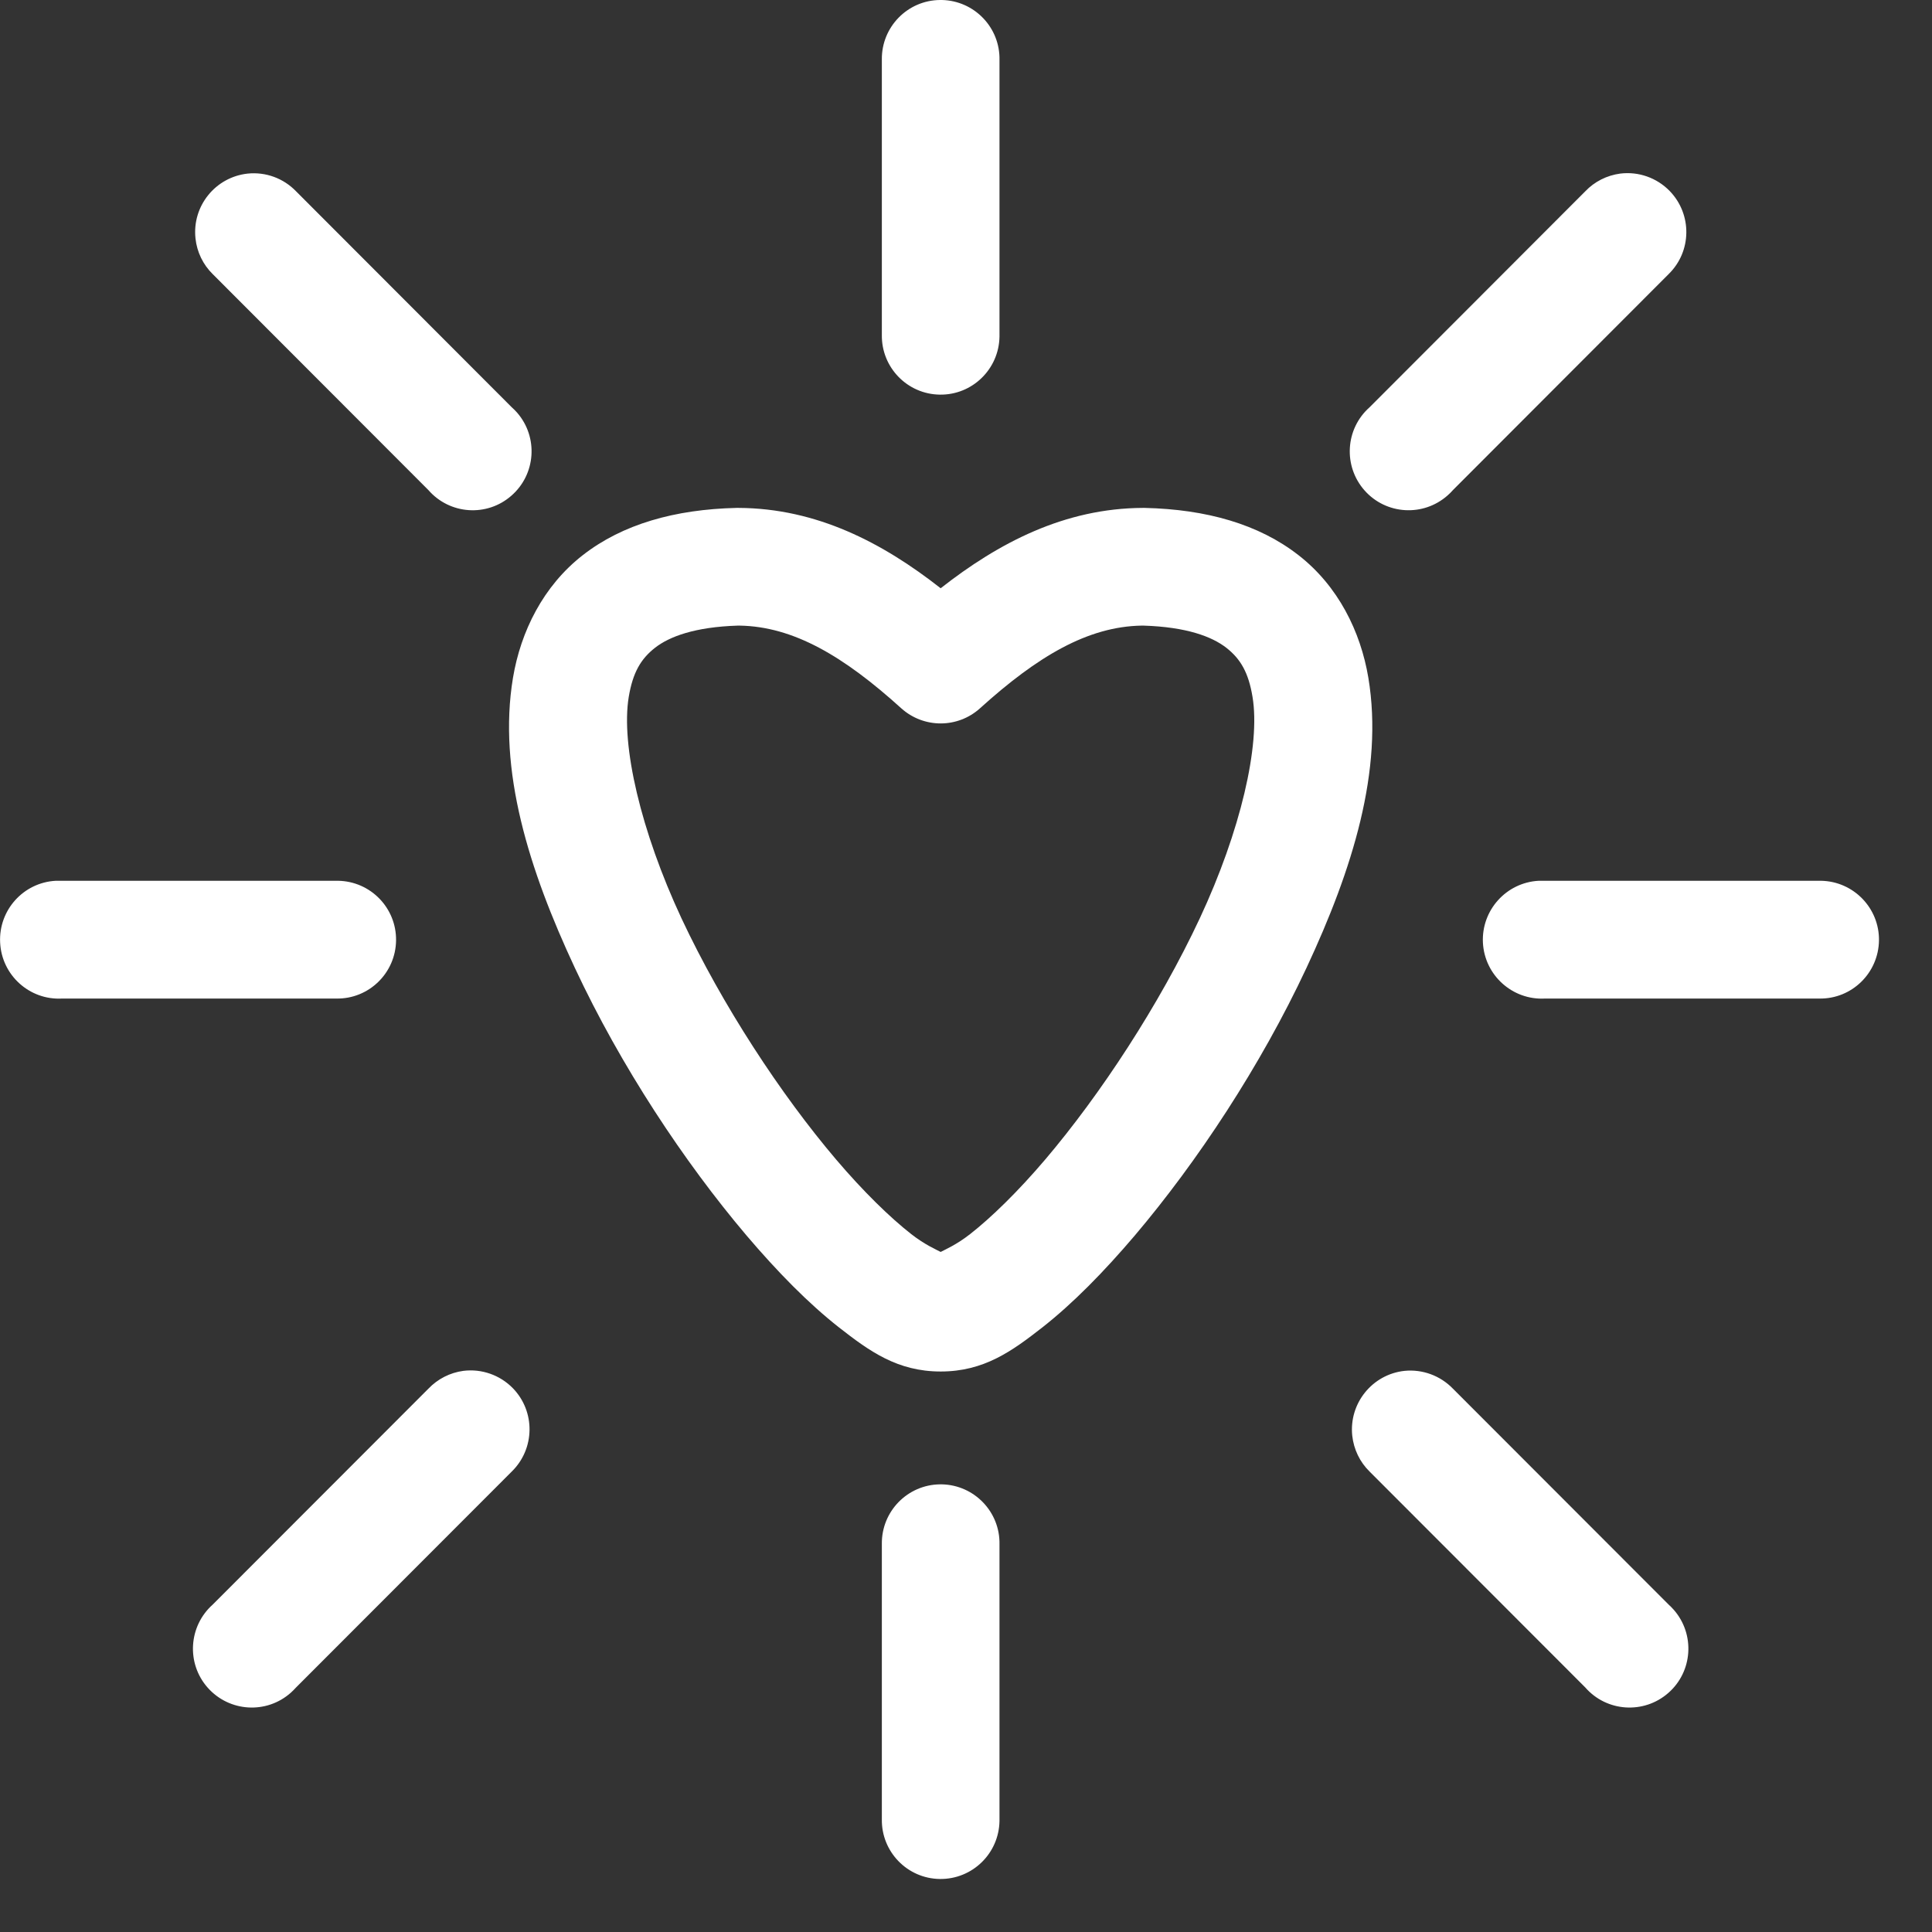 <svg xmlns="http://www.w3.org/2000/svg" width="27" height="27" viewBox="0 0 27 27">
  <rect x="0" y="0" width="27" height="27" fill="#333333" stroke="none"/>
  <path fill="#FFF" fill-rule="evenodd" d="M13.137,20.744 C12.683,20.749 12.319,21.121 12.324,21.576 L12.324,21.584 L12.324,25.425 C12.317,25.879 12.68,26.253 13.134,26.259 C13.588,26.265 13.961,25.903 13.968,25.448 L13.968,25.425 L13.968,21.584 C13.978,21.13 13.617,20.754 13.163,20.744 L13.137,20.744 Z M19.628,19.158 C19.177,19.207 18.85,19.613 18.898,20.065 C18.919,20.254 19.003,20.431 19.14,20.565 L22.154,23.582 C22.452,23.924 22.972,23.959 23.314,23.66 C23.656,23.362 23.691,22.842 23.393,22.499 C23.37,22.472 23.345,22.448 23.319,22.424 L20.305,19.407 C20.129,19.225 19.88,19.133 19.628,19.158 L19.628,19.158 Z M6.475,19.158 C6.289,19.183 6.117,19.271 5.987,19.407 L2.973,22.424 C2.634,22.726 2.602,23.246 2.903,23.586 C3.205,23.926 3.724,23.958 4.064,23.656 C4.089,23.633 4.115,23.608 4.138,23.582 L7.152,20.565 C7.477,20.247 7.484,19.726 7.167,19.4 C6.987,19.216 6.731,19.126 6.475,19.158 L6.475,19.158 Z M21.504,12.309 C21.05,12.333 20.701,12.721 20.724,13.175 C20.748,13.629 21.136,13.979 21.59,13.955 L25.426,13.955 C25.88,13.962 26.252,13.598 26.259,13.143 C26.265,12.689 25.901,12.316 25.448,12.309 L25.426,12.309 L21.59,12.309 C21.561,12.308 21.532,12.308 21.504,12.309 L21.504,12.309 Z M0.78,12.309 C0.326,12.333 -0.022,12.721 0.002,13.175 C0.025,13.629 0.412,13.979 0.866,13.955 L4.702,13.955 C5.156,13.962 5.529,13.598 5.535,13.143 C5.541,12.689 5.179,12.316 4.724,12.309 L4.702,12.309 L0.866,12.309 C0.838,12.308 0.809,12.308 0.78,12.309 L0.78,12.309 Z M10.312,8.743 L10.337,8.743 C11.089,8.756 11.79,9.169 12.597,9.9 C12.91,10.18 13.382,10.18 13.694,9.9 C14.502,9.169 15.203,8.756 15.955,8.743 C15.965,8.744 15.969,8.743 15.98,8.743 C16.584,8.762 16.937,8.897 17.137,9.052 C17.338,9.209 17.448,9.4 17.504,9.738 C17.617,10.413 17.336,11.616 16.768,12.832 C16.199,14.048 15.378,15.296 14.61,16.201 C14.226,16.653 13.852,17.016 13.557,17.247 C13.365,17.397 13.206,17.464 13.146,17.496 C13.086,17.464 12.927,17.397 12.735,17.247 C12.44,17.016 12.066,16.653 11.682,16.201 C10.913,15.296 10.093,14.048 9.523,12.832 C8.956,11.616 8.675,10.413 8.787,9.738 C8.844,9.4 8.954,9.209 9.155,9.052 C9.354,8.897 9.708,8.762 10.312,8.743 L10.312,8.743 Z M10.294,7.098 C9.431,7.118 8.699,7.326 8.145,7.758 C7.591,8.189 7.277,8.826 7.169,9.472 C6.954,10.764 7.392,12.154 8.034,13.527 C8.675,14.899 9.56,16.236 10.431,17.264 C10.868,17.778 11.3,18.217 11.724,18.55 C12.149,18.882 12.54,19.167 13.146,19.167 C13.752,19.167 14.143,18.882 14.568,18.55 C14.992,18.217 15.424,17.778 15.861,17.264 C16.732,16.236 17.616,14.899 18.258,13.527 C18.9,12.154 19.338,10.764 19.123,9.472 C19.015,8.826 18.701,8.189 18.146,7.758 C17.592,7.326 16.861,7.118 15.997,7.098 C15.989,7.098 15.98,7.098 15.972,7.098 C14.877,7.103 13.957,7.585 13.146,8.221 C12.335,7.585 11.414,7.103 10.32,7.098 C10.312,7.098 10.303,7.098 10.294,7.098 L10.294,7.098 Z M22.642,2.426 C22.456,2.451 22.283,2.538 22.154,2.674 L19.14,5.692 C18.8,5.993 18.769,6.514 19.07,6.854 C19.371,7.194 19.891,7.225 20.231,6.923 C20.257,6.9 20.282,6.876 20.305,6.849 L23.319,3.831 C23.644,3.514 23.65,2.994 23.333,2.668 C23.153,2.484 22.898,2.394 22.642,2.426 L22.642,2.426 Z M3.461,2.426 C3.01,2.475 2.683,2.88 2.732,3.332 C2.752,3.521 2.837,3.698 2.973,3.831 L5.987,6.849 C6.286,7.192 6.806,7.227 7.147,6.927 C7.489,6.629 7.525,6.109 7.226,5.766 C7.203,5.74 7.178,5.715 7.152,5.692 L4.138,2.674 C3.962,2.491 3.713,2.4 3.461,2.426 L3.461,2.426 Z M13.137,-0 C12.683,0.004 12.319,0.377 12.324,0.831 L12.324,0.84 L12.324,4.68 C12.317,5.135 12.68,5.509 13.134,5.515 C13.588,5.522 13.961,5.158 13.968,4.704 L13.968,4.68 L13.968,0.84 C13.978,0.385 13.617,0.01 13.163,-0 L13.137,-0 Z"/>
</svg>
